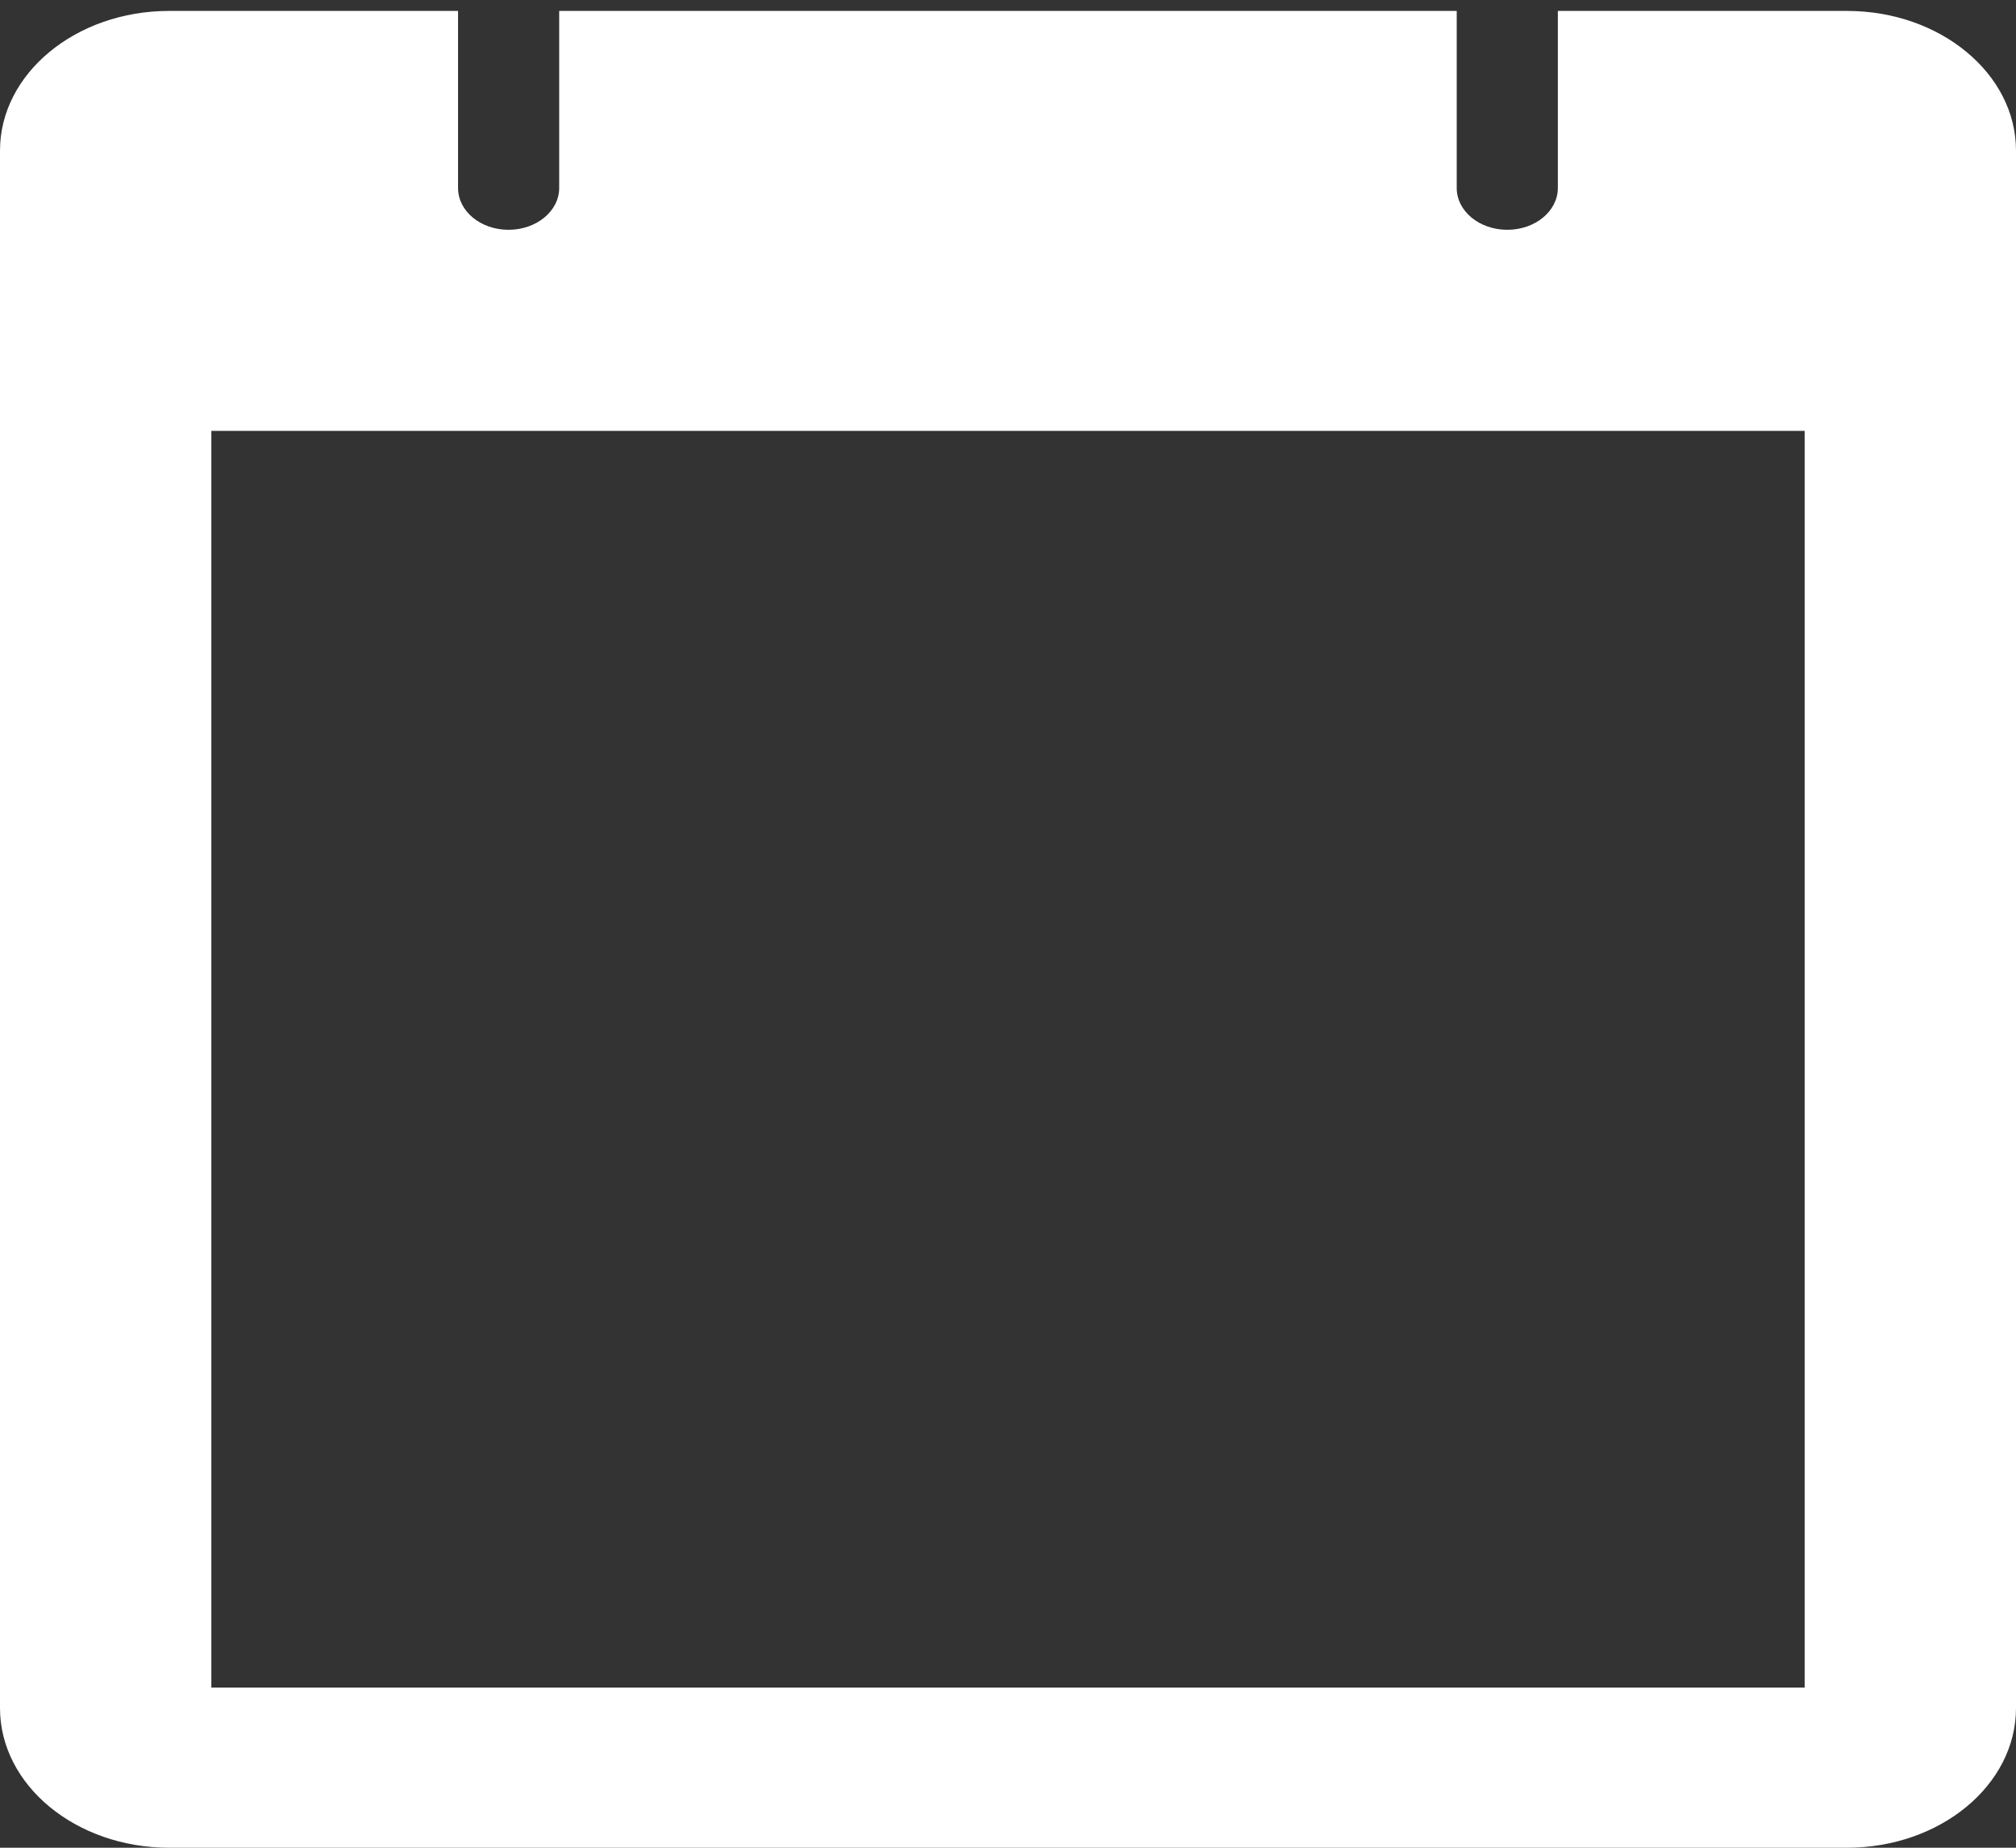 <svg width="24" height="22" viewBox="0 0 24 22" version="1.1" xmlns="http://www.w3.org/2000/svg" xmlns:xlink="http://www.w3.org/1999/xlink">
<rect x="0" y="0" width="24" height="22" fill="#333333" stroke="none"/>
<title>Vector</title>
<desc>Created using Figma</desc>
<g id="Canvas" transform="translate(-17599 -1351)">
<g id="Vector">
<use xlink:href="#path0_fill" transform="translate(17599 1351.13)" fill="#FFFFFF"/>
</g>
</g>
<defs>
<path id="path0_fill" d="M 21.988 1.14441e-07L 18.546 1.14441e-07L 18.546 2.108C 18.546 2.383 18.277 2.606 17.944 2.606C 17.611 2.606 17.342 2.384 17.342 2.108L 17.342 1.14441e-07L 6.657 1.14441e-07L 6.657 2.108C 6.657 2.383 6.387 2.606 6.054 2.606C 5.721 2.606 5.453 2.384 5.453 2.108L 5.453 1.14441e-07L 2.013 1.14441e-07C 0.903 1.14441e-07 -1.03932e-07 0.746 -1.03932e-07 1.663L -1.03932e-07 20.207C -1.03932e-07 21.125 0.903 21.87 2.013 21.87L 21.988 21.87C 23.097 21.87 24 21.125 24 20.207L 24 1.663C 24 0.746 23.097 1.14441e-07 21.988 1.14441e-07ZM 21.484 19.963L 2.516 19.963L 2.516 5L 21.484 5L 21.484 19.963Z"/>
</defs>
</svg>

